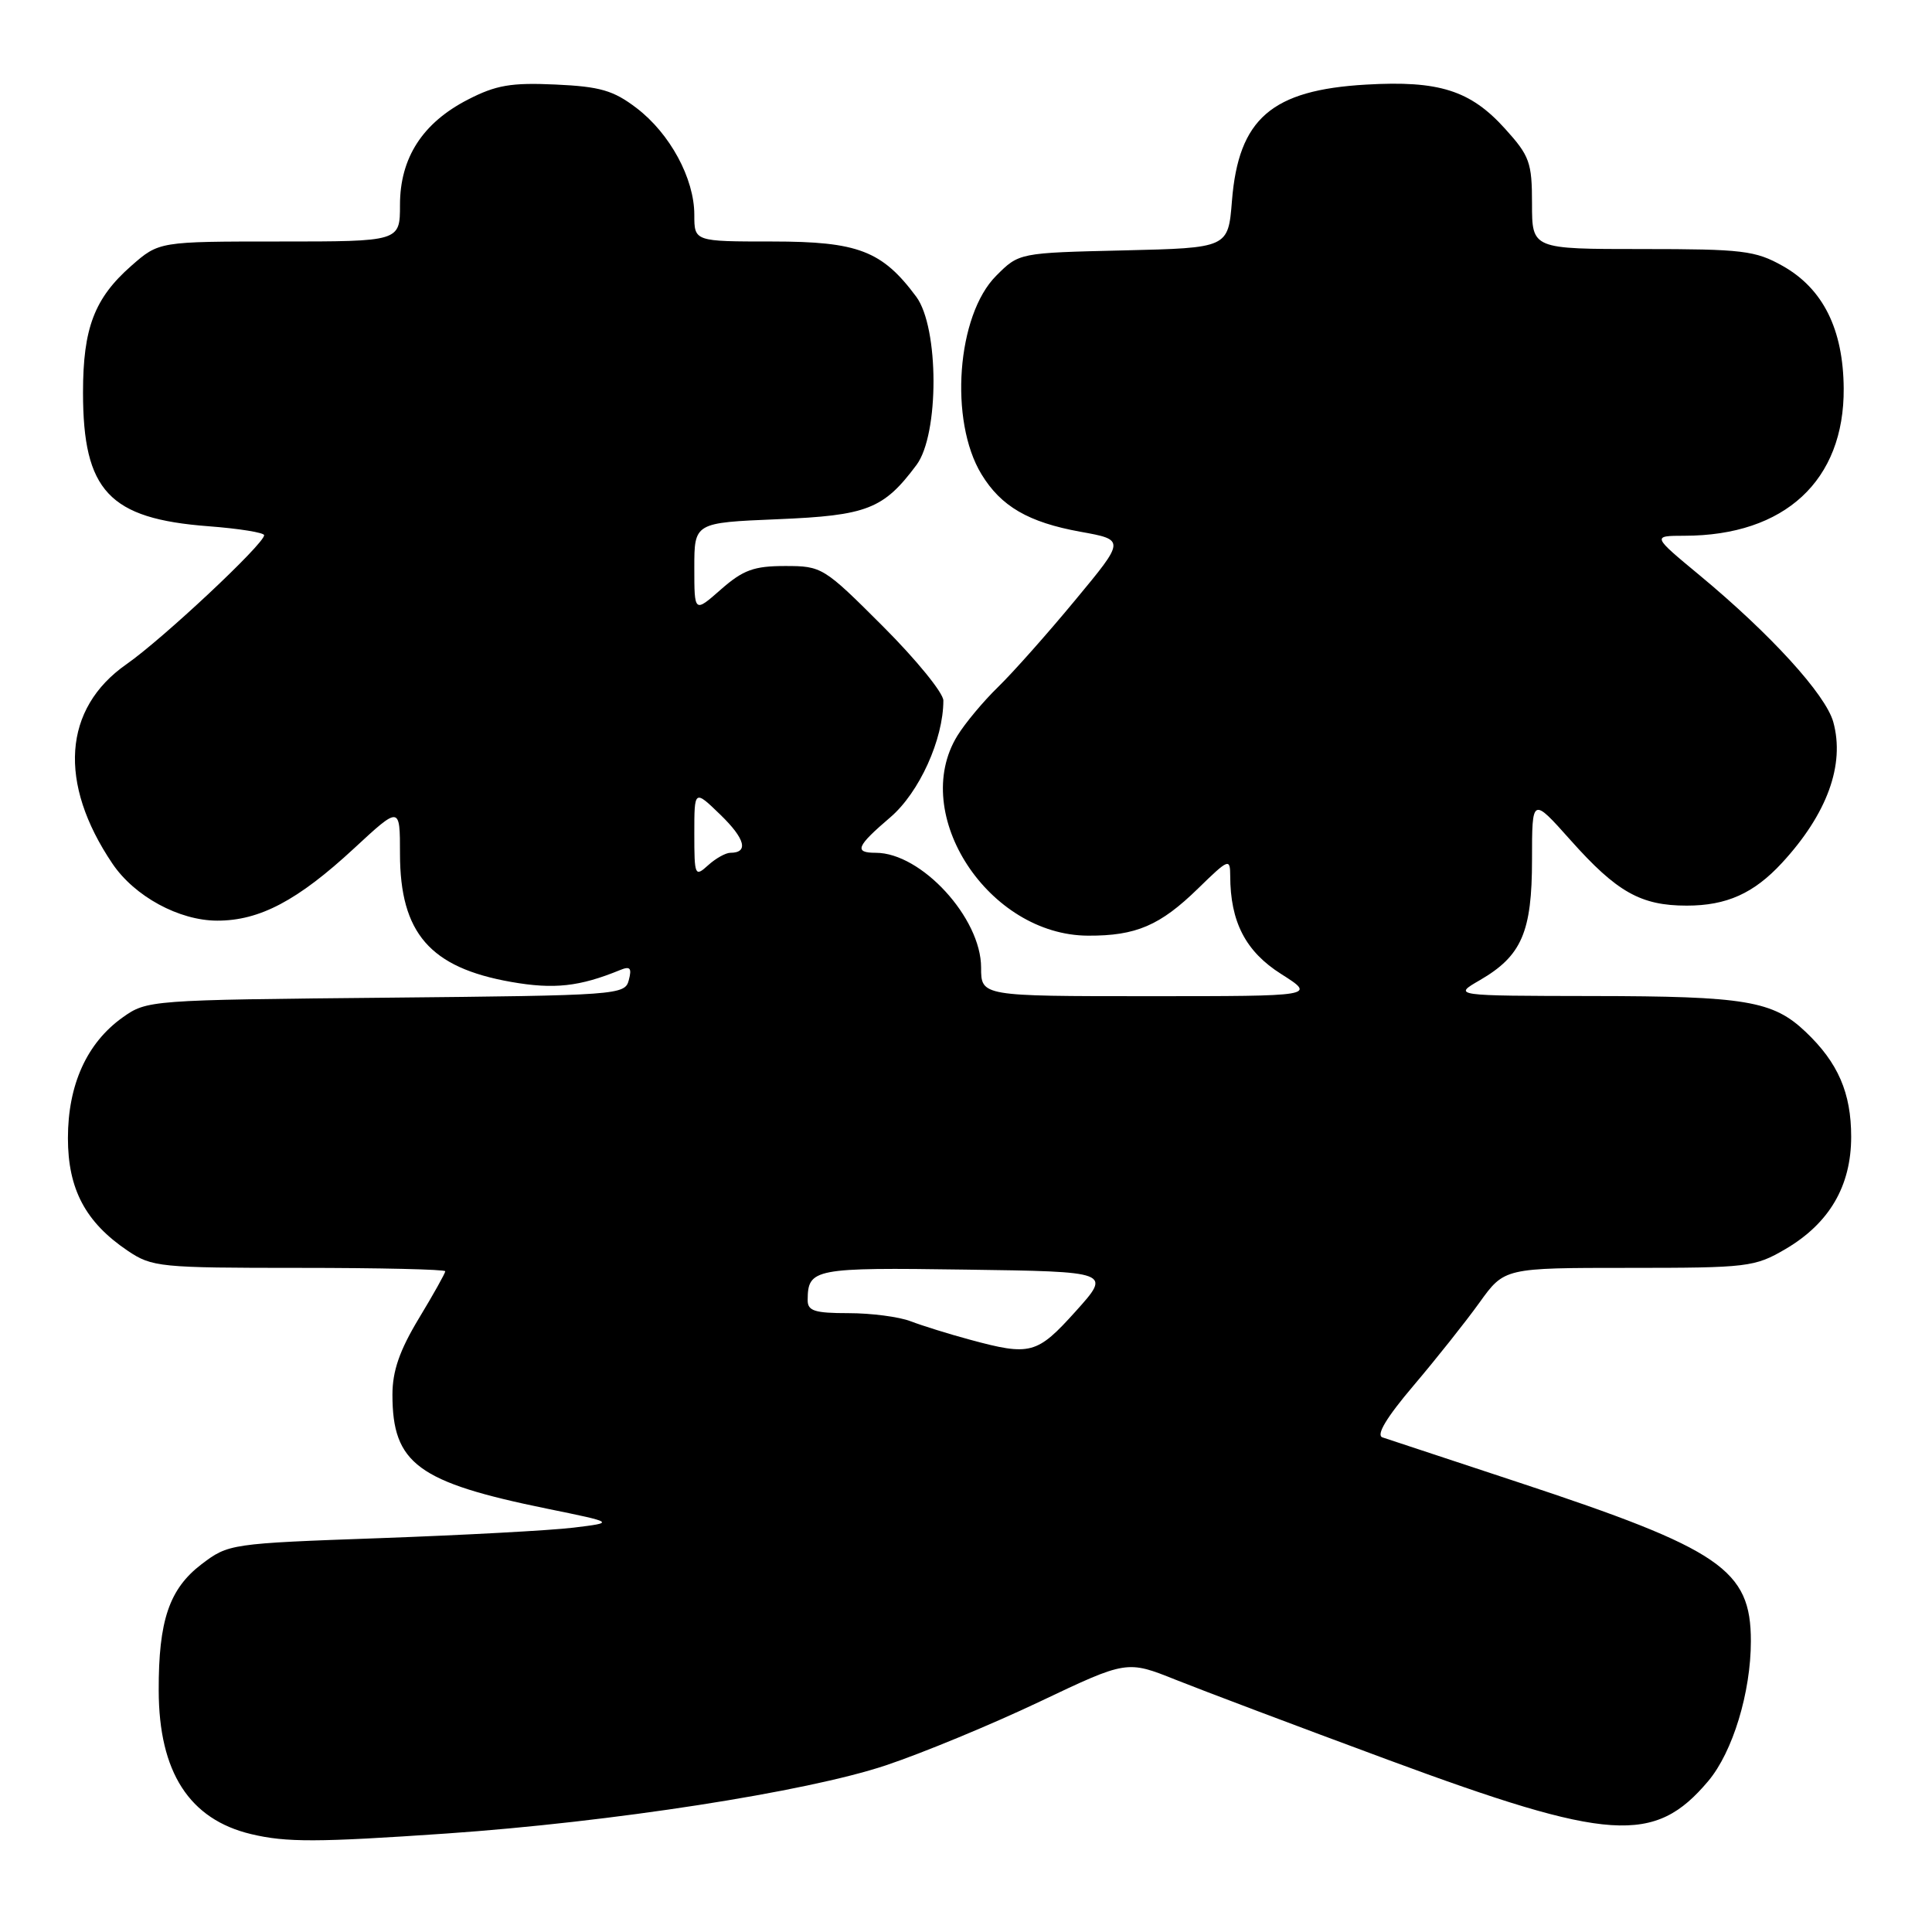 <?xml version="1.0" encoding="UTF-8" standalone="no"?>
<!DOCTYPE svg PUBLIC "-//W3C//DTD SVG 1.1//EN" "http://www.w3.org/Graphics/SVG/1.1/DTD/svg11.dtd" >
<svg xmlns="http://www.w3.org/2000/svg" xmlns:xlink="http://www.w3.org/1999/xlink" version="1.1" viewBox="0 0 256 256">
 <g >
 <path fill="currentColor"
d=" M 59.17 242.95 C 80.99 241.44 106.83 237.44 117.37 233.92 C 122.25 232.29 131.43 228.49 137.78 225.47 C 149.32 219.99 149.32 219.99 155.82 222.59 C 159.40 224.02 172.04 228.79 183.91 233.18 C 213.28 244.05 219.24 244.45 226.36 235.99 C 229.60 232.14 232.00 224.24 232.00 217.45 C 232.00 207.99 228.04 205.28 201.24 196.43 C 192.03 193.39 183.91 190.70 183.18 190.46 C 182.31 190.16 183.71 187.83 187.29 183.61 C 190.28 180.09 194.21 175.14 196.03 172.61 C 199.34 168.00 199.34 168.00 215.83 168.00 C 231.60 168.00 232.51 167.89 236.58 165.51 C 242.39 162.10 245.29 157.16 245.29 150.63 C 245.29 144.81 243.55 140.80 239.26 136.73 C 234.93 132.61 231.31 132.00 211.01 131.98 C 192.50 131.95 192.50 131.95 196.10 129.87 C 201.63 126.66 203.00 123.50 203.00 113.90 C 203.00 105.60 203.00 105.60 208.11 111.33 C 214.24 118.21 217.41 120.00 223.50 120.00 C 228.78 120.00 232.39 118.38 236.12 114.34 C 242.11 107.85 244.48 101.33 242.92 95.67 C 241.91 92.03 234.63 84.04 225.20 76.22 C 218.90 71.00 218.90 71.00 223.20 70.99 C 236.50 70.98 244.39 63.67 244.30 51.46 C 244.24 43.62 241.56 38.25 236.22 35.24 C 232.59 33.20 230.90 33.00 217.61 33.00 C 203.00 33.00 203.00 33.00 203.00 27.00 C 203.00 21.53 202.69 20.66 199.43 17.06 C 194.84 11.97 190.67 10.65 181.02 11.21 C 168.49 11.93 164.11 15.72 163.24 26.62 C 162.74 32.85 162.74 32.85 148.89 33.18 C 135.03 33.50 135.03 33.50 132.00 36.54 C 126.78 41.76 125.74 55.76 130.05 62.84 C 132.64 67.10 136.27 69.21 143.16 70.46 C 149.10 71.53 149.10 71.53 142.48 79.51 C 138.84 83.91 134.25 89.08 132.28 91.00 C 130.30 92.92 127.86 95.85 126.85 97.50 C 120.48 107.88 131.00 123.94 144.18 123.98 C 150.53 124.01 153.73 122.63 158.75 117.73 C 162.81 113.77 163.00 113.70 163.01 116.04 C 163.02 122.16 165.05 126.08 169.76 129.06 C 174.39 132.00 174.39 132.00 152.20 132.00 C 130.00 132.00 130.00 132.00 130.00 128.20 C 130.00 121.63 122.08 113.00 116.05 113.00 C 113.12 113.00 113.47 112.14 117.98 108.29 C 121.81 105.01 125.00 97.97 125.00 92.82 C 125.00 91.82 121.40 87.40 117.00 83.00 C 109.15 75.15 108.91 75.00 104.03 75.00 C 99.91 75.00 98.47 75.52 95.53 78.10 C 92.00 81.21 92.00 81.21 92.00 75.23 C 92.00 69.26 92.00 69.26 103.03 68.80 C 114.90 68.31 117.07 67.47 121.44 61.61 C 124.46 57.57 124.44 43.42 121.41 39.32 C 116.89 33.23 113.69 32.00 102.35 32.00 C 92.00 32.00 92.00 32.00 92.00 28.46 C 92.00 23.65 88.78 17.70 84.35 14.32 C 81.28 11.98 79.53 11.47 73.59 11.20 C 67.73 10.93 65.72 11.28 62.01 13.19 C 55.99 16.28 53.00 20.92 53.00 27.15 C 53.00 32.00 53.00 32.00 37.03 32.00 C 21.07 32.00 21.07 32.00 17.39 35.23 C 12.51 39.52 11.00 43.48 11.00 52.00 C 11.00 65.05 14.46 68.73 27.62 69.73 C 31.68 70.04 35.00 70.57 35.00 70.92 C 35.00 72.07 21.58 84.65 16.75 88.02 C 8.36 93.88 7.67 103.74 14.90 114.44 C 17.83 118.78 23.74 121.99 28.79 121.99 C 34.39 122.00 39.45 119.33 46.92 112.41 C 53.00 106.78 53.00 106.78 53.00 113.14 C 53.01 123.64 56.98 128.22 67.73 130.11 C 73.40 131.11 76.79 130.74 82.18 128.53 C 83.50 127.99 83.74 128.27 83.32 129.87 C 82.81 131.84 81.97 131.90 51.15 132.20 C 19.82 132.50 19.47 132.52 16.23 134.83 C 11.51 138.20 9.00 143.74 9.00 150.81 C 9.00 157.57 11.33 161.96 16.92 165.73 C 20.14 167.90 21.17 168.00 39.65 168.00 C 50.29 168.00 59.00 168.20 59.00 168.45 C 59.00 168.70 57.43 171.51 55.50 174.70 C 52.95 178.93 52.00 181.66 52.00 184.80 C 52.00 193.94 55.35 196.41 72.50 199.91 C 81.50 201.75 81.50 201.75 76.00 202.42 C 72.97 202.79 61.46 203.41 50.40 203.81 C 30.51 204.52 30.27 204.56 26.69 207.28 C 22.43 210.54 21.00 214.73 21.03 224.00 C 21.05 234.82 25.09 241.08 33.28 243.03 C 37.94 244.14 42.02 244.13 59.17 242.95 Z  M 128.50 177.51 C 125.75 176.77 122.23 175.67 120.68 175.08 C 119.14 174.48 115.42 174.00 112.43 174.00 C 107.92 174.00 107.00 173.70 107.02 172.25 C 107.05 168.09 107.83 167.94 127.95 168.23 C 147.26 168.50 147.26 168.50 142.54 173.75 C 137.40 179.46 136.54 179.69 128.50 177.51 Z  M 92.00 110.46 C 92.00 104.61 92.00 104.61 95.46 107.96 C 98.75 111.15 99.23 113.00 96.77 113.00 C 96.16 113.00 94.83 113.74 93.83 114.65 C 92.08 116.24 92.00 116.06 92.00 110.46 Z "/>
</g>
</svg>